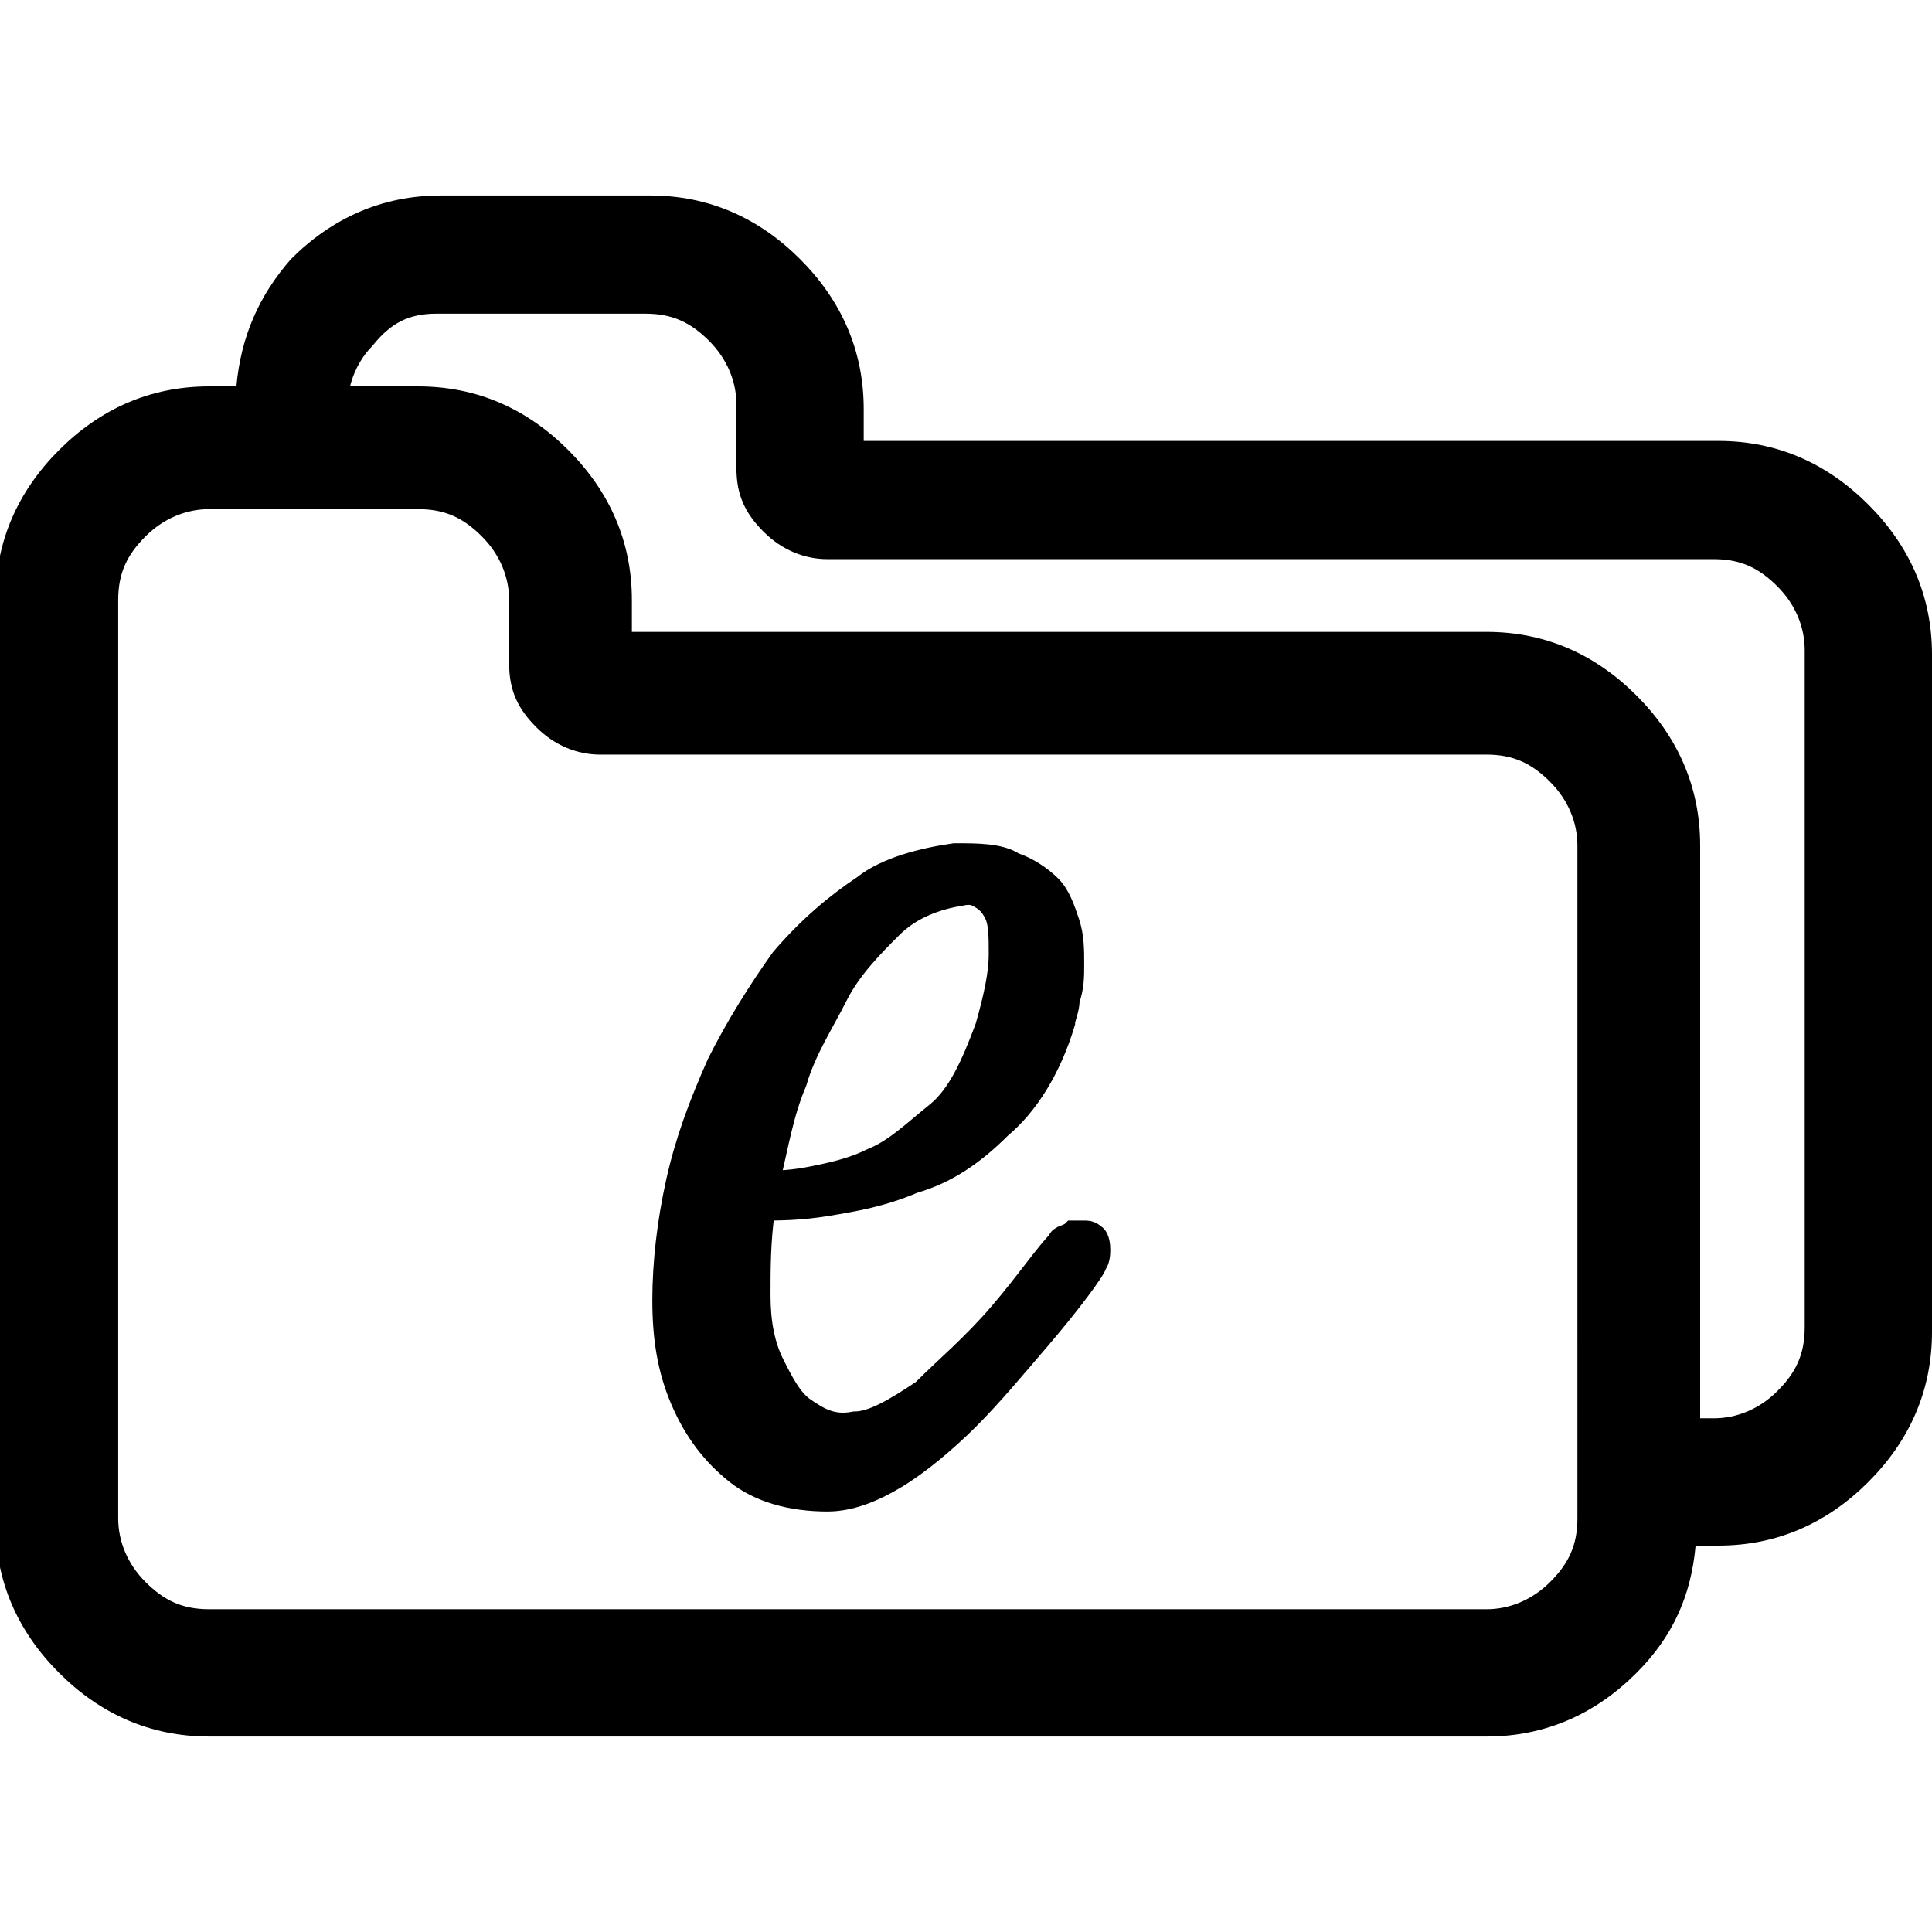 <?xml version="1.0" encoding="utf-8"?>
<!-- Generator: Adobe Illustrator 24.3.0, SVG Export Plug-In . SVG Version: 6.00 Build 0)  -->
<svg version="1.1" id="Ebene_1" xmlns="http://www.w3.org/2000/svg" xmlns:xlink="http://www.w3.org/1999/xlink" x="0px" y="0px"
	 viewBox="0 0 42.5 42.5" style="enable-background:new 0 0 42.5 42.5;" xml:space="preserve">
<style type="text/css">
	.st0{stroke:#000000;stroke-width:0.5;stroke-miterlimit:10;}
</style>
<path d="M41.1,11.1c-0.9-0.9-2-1.4-3.3-1.4H19V9c0-1.3-0.5-2.4-1.4-3.3c-0.9-0.9-2-1.4-3.3-1.4H9.7c-1.3,0-2.4,0.5-3.3,1.4
	C5.7,6.5,5.3,7.4,5.2,8.5H4.6c-1.3,0-2.4,0.5-3.3,1.4c-0.9,0.9-1.4,2-1.4,3.3v20.3c0,1.3,0.5,2.4,1.4,3.3c0.9,0.9,2,1.4,3.3,1.4
	h28.1c1.3,0,2.4-0.5,3.3-1.4c0.8-0.8,1.2-1.7,1.3-2.8h0.5c1.3,0,2.4-0.5,3.3-1.4c0.9-0.9,1.4-2,1.4-3.3V14.4
	C42.5,13.1,42,12,41.1,11.1z M34.7,33.4c0,0.6-0.2,1-0.6,1.4c-0.4,0.4-0.9,0.6-1.4,0.6H4.6c-0.6,0-1-0.2-1.4-0.6
	c-0.4-0.4-0.6-0.9-0.6-1.4V13.2c0-0.6,0.2-1,0.6-1.4c0.4-0.4,0.9-0.6,1.4-0.6h4.6c0.6,0,1,0.2,1.4,0.6c0.4,0.4,0.6,0.9,0.6,1.4v1.4
	c0,0.6,0.2,1,0.6,1.4c0.4,0.4,0.9,0.6,1.4,0.6h19.5c0.6,0,1,0.2,1.4,0.6s0.6,0.9,0.6,1.4V33.4z M39.7,29.2c0,0.6-0.2,1-0.6,1.4
	s-0.9,0.6-1.4,0.6h-0.3V18.6c0-1.3-0.5-2.4-1.4-3.3c-0.9-0.9-2-1.4-3.3-1.4H13.9v-0.7c0-1.3-0.5-2.4-1.4-3.3c-0.9-0.9-2-1.4-3.3-1.4
	H7.7c0.1-0.4,0.3-0.7,0.5-0.9C8.6,7.1,9,6.9,9.6,6.9h4.6c0.6,0,1,0.2,1.4,0.6s0.6,0.9,0.6,1.4v1.4c0,0.6,0.2,1,0.6,1.4
	c0.4,0.4,0.9,0.6,1.4,0.6h19.5c0.6,0,1,0.2,1.4,0.6c0.4,0.4,0.6,0.9,0.6,1.4V29.2z"/>
<path class="st0" d="M21,18.8c0.5,0,1,0,1.3,0.2c0.3,0.1,0.6,0.3,0.8,0.5c0.2,0.2,0.3,0.5,0.4,0.8c0.1,0.3,0.1,0.6,0.1,0.9
	c0,0.3,0,0.5-0.1,0.8c0,0.2-0.1,0.4-0.1,0.5c-0.3,1-0.8,1.8-1.4,2.3c-0.6,0.6-1.2,1-1.9,1.2c-0.7,0.3-1.3,0.4-1.9,0.5
	c-0.6,0.1-1.1,0.1-1.4,0.1c-0.1,0.7-0.1,1.3-0.1,1.9c0,0.6,0.1,1.1,0.3,1.5c0.2,0.4,0.4,0.8,0.7,1s0.6,0.4,1.1,0.3
	c0.4,0,0.9-0.3,1.5-0.7c0.5-0.5,1.1-1,1.7-1.7c0.6-0.7,1-1.3,1.3-1.6c0-0.1,0.2-0.1,0.3-0.2c0.1,0,0.2,0,0.3,0s0.2,0.1,0.2,0.1
	c0.1,0.1,0.1,0.5,0,0.6c0,0.1-0.6,0.9-1.2,1.6c-0.6,0.7-1.1,1.3-1.6,1.8c-0.5,0.5-1.1,1-1.6,1.3c-0.5,0.3-1,0.5-1.5,0.5
	c-0.8,0-1.5-0.2-2-0.6c-0.5-0.4-0.9-0.9-1.2-1.6c-0.3-0.7-0.4-1.4-0.4-2.2s0.1-1.7,0.3-2.6c0.2-0.9,0.5-1.7,0.9-2.6
	c0.4-0.8,0.9-1.6,1.4-2.3c0.6-0.7,1.2-1.2,1.8-1.6C19.5,19.1,20.3,18.9,21,18.8z M21,19.7c-0.5,0.1-1,0.3-1.4,0.7
	c-0.4,0.4-0.9,0.9-1.2,1.5s-0.7,1.2-0.9,1.9c-0.3,0.7-0.4,1.4-0.6,2.2c0.2,0,0.5,0,1-0.1s0.9-0.2,1.3-0.4c0.5-0.2,0.9-0.6,1.4-1
	s0.8-1.1,1.1-1.9c0.2-0.7,0.3-1.2,0.3-1.6c0-0.4,0-0.7-0.1-0.9c-0.1-0.2-0.2-0.3-0.4-0.4S21.1,19.7,21,19.7z"/>
</svg>
